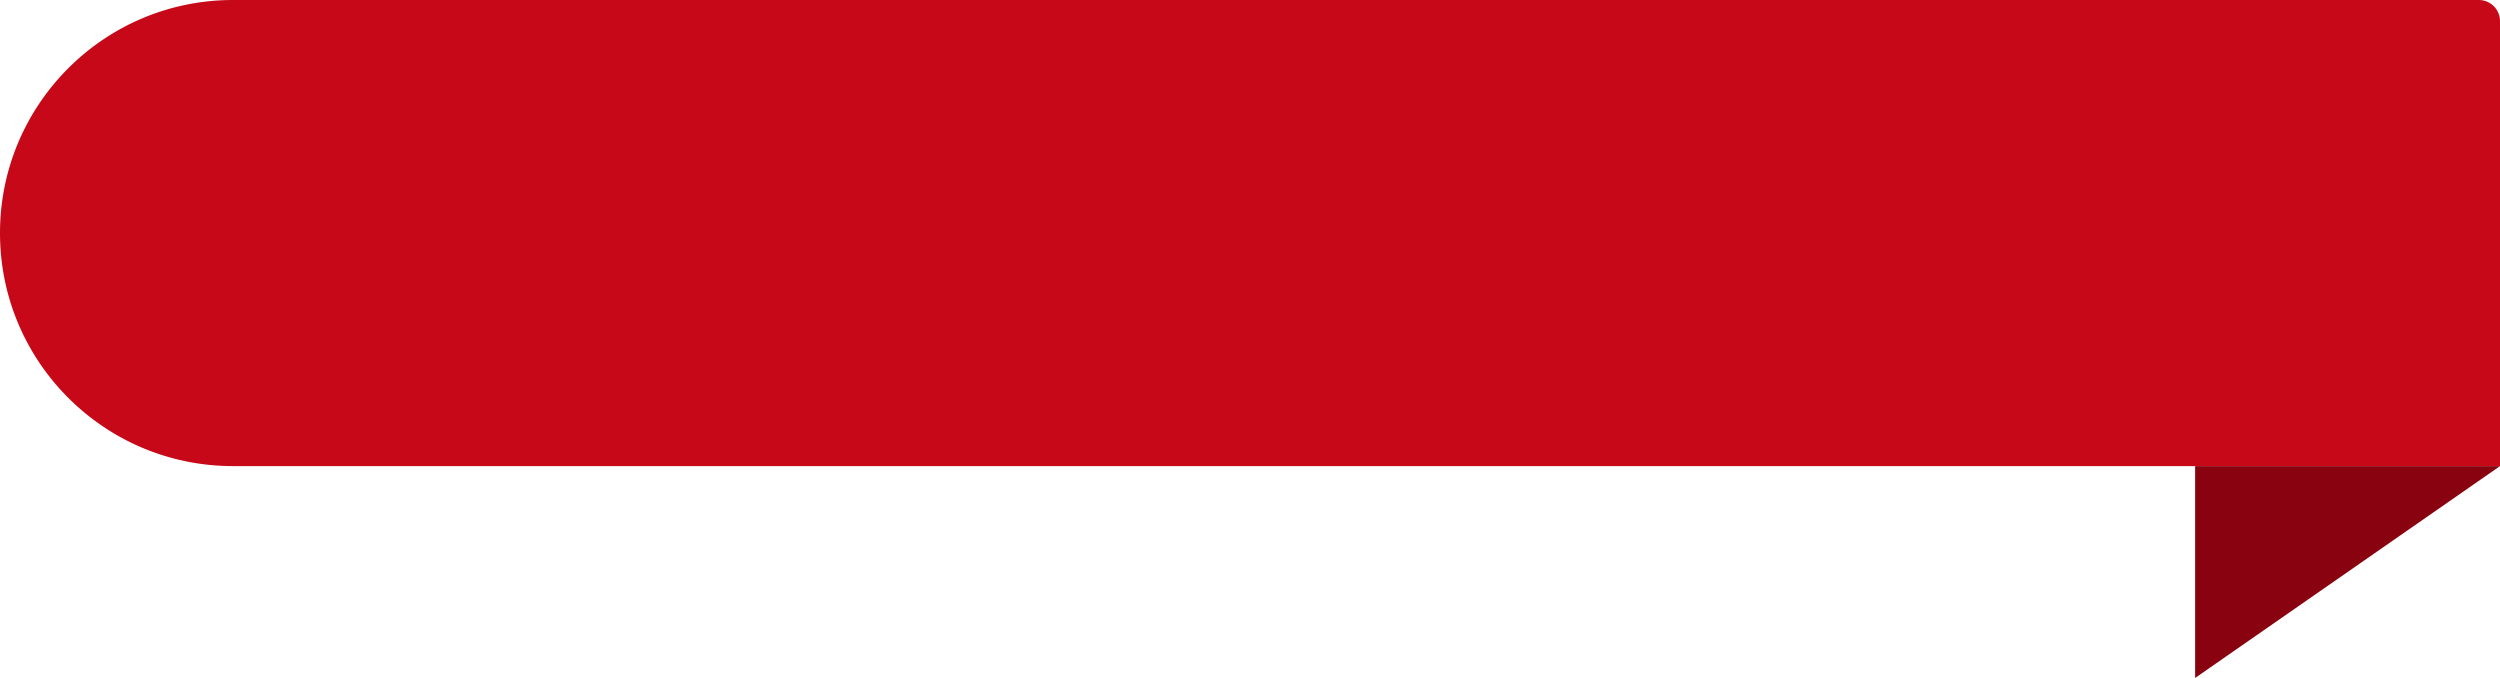 <svg xmlns="http://www.w3.org/2000/svg" width="118" height="32" viewBox="0 0 118 32">
    <g fill="none" fill-rule="nonzero">
        <path fill="#C70818" d="M11 22h107V1a1 1 0 0 0-1-1H11C4.925 0 0 4.925 0 11s4.925 11 11 11z"/>
        <path fill="#88030F" d="M118 22h-14.39v10z"/>
    </g>
</svg>
